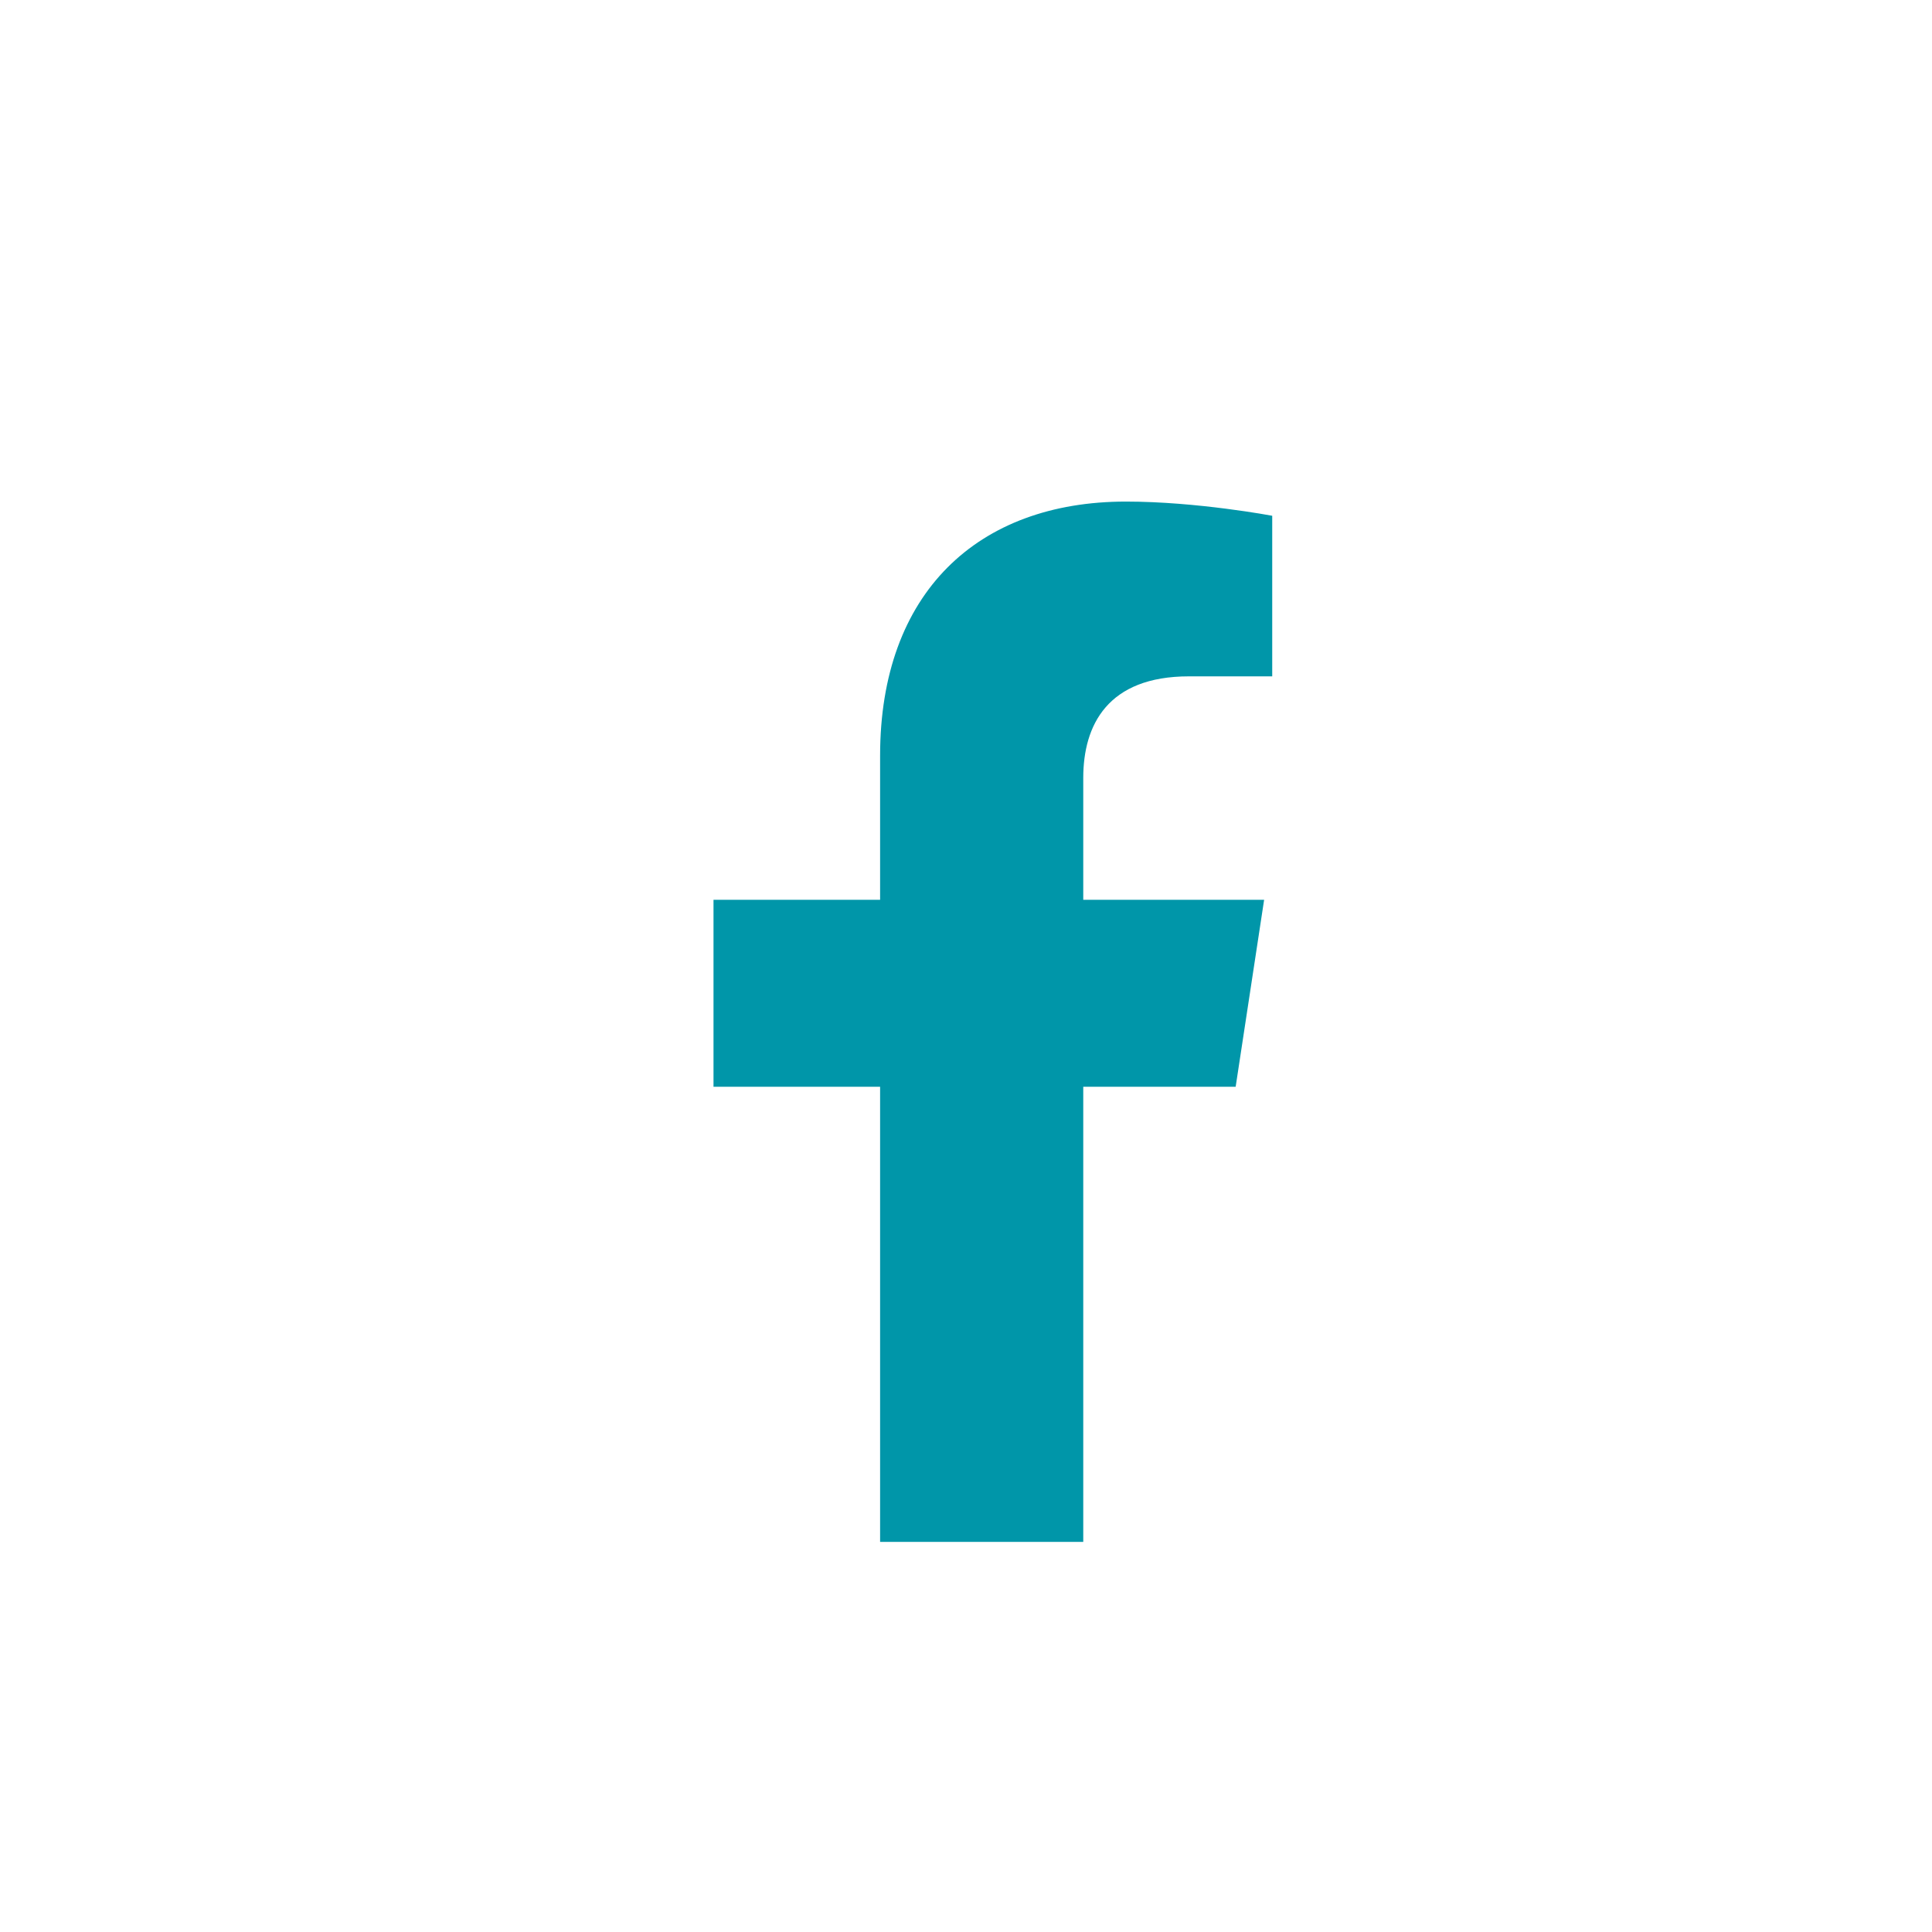 <svg width="26" height="26" viewBox="0 0 26 26" fill="none" xmlns="http://www.w3.org/2000/svg">
<rect width="26" height="26" fill="white"/>
<path d="M16.629 14.625L17.012 12.109H14.578V10.469C14.578 9.758 14.906 9.102 16 9.102H17.121V6.941C17.121 6.941 16.109 6.75 15.152 6.75C13.156 6.75 11.844 7.98 11.844 10.168V12.109H9.602V14.625H11.844V20.75H14.578V14.625H16.629Z" fill="#0096A9"/>
</svg>
